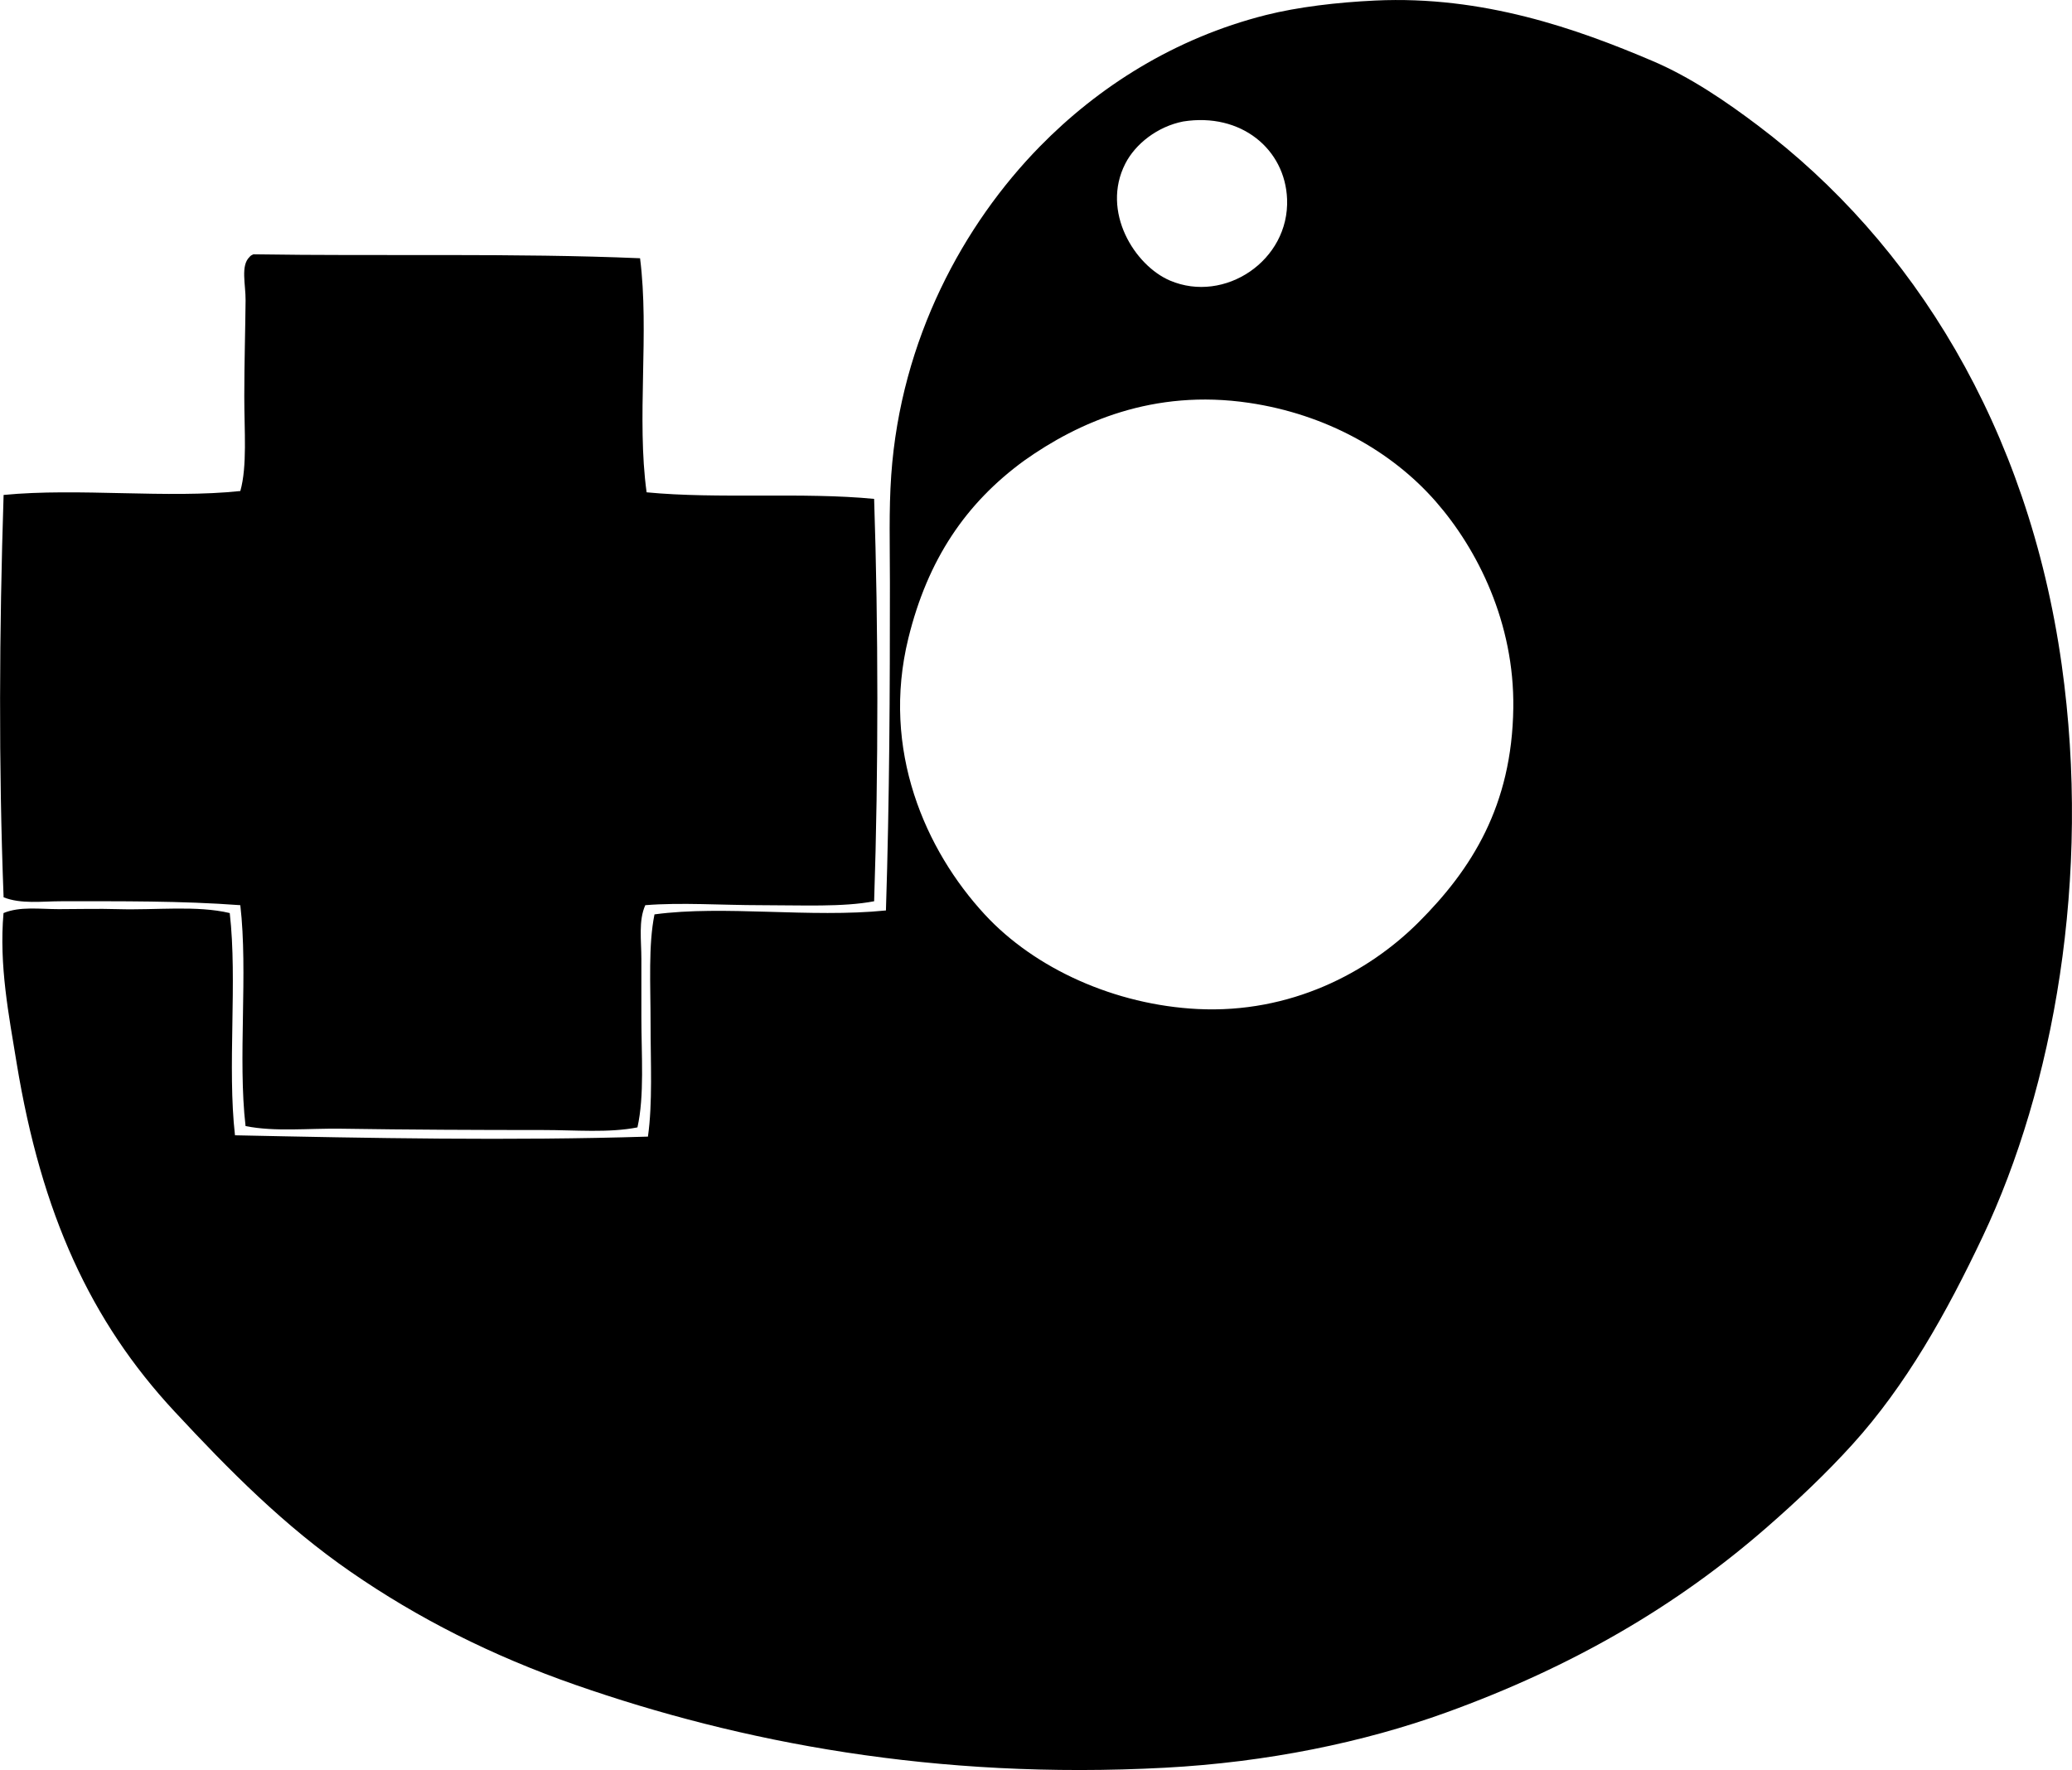 <?xml version="1.0" encoding="iso-8859-1"?>
<!-- Generator: Adobe Illustrator 19.2.0, SVG Export Plug-In . SVG Version: 6.00 Build 0)  -->
<svg version="1.1" xmlns="http://www.w3.org/2000/svg" xmlns:xlink="http://www.w3.org/1999/xlink" x="0px" y="0px"
	 viewBox="0 0 77.065 65.845" style="enable-background:new 0 0 77.065 65.845;" xml:space="preserve">
<g id="Association_x5F_dHospitalisation_x5F_du_x5F_Quebec">
	<path style="fill-rule:evenodd;clip-rule:evenodd;" d="M0.131,33.966c0.607-0.254,1.347-0.146,2.055-0.146
		c0.732,0,1.469-0.022,2.201,0c1.427,0.042,2.925-0.147,4.158,0.146c0.29,2.53-0.095,5.736,0.195,8.267
		c4.94,0.106,10.305,0.207,15.359,0.049c0.178-1.251,0.098-2.747,0.098-4.207c0-1.462-0.087-2.916,0.146-4.06
		c2.585-0.349,5.796,0.14,8.608-0.146c0.135-4.212,0.148-8.214,0.148-12.18c0-1.354-0.042-2.719,0.049-4.011
		c0.354-5.067,2.697-9.338,5.527-12.228c2.16-2.207,4.998-4.031,8.413-4.892c1.182-0.297,2.637-0.471,4.06-0.538
		c4.006-0.189,7.5,1.048,10.32,2.25c1.418,0.604,2.747,1.518,3.913,2.397c5.77,4.35,10.056,11.222,11.3,20.055
		c1.117,7.936-0.315,15.748-2.936,21.277c-1.358,2.869-2.857,5.535-4.842,7.729c-0.976,1.078-2.052,2.096-3.18,3.081
		c-3.363,2.939-7.246,5.2-11.935,6.897c-3.062,1.108-6.654,1.851-10.468,2.054c-8.519,0.453-15.799-0.948-21.913-3.081
		c-3.137-1.094-5.88-2.489-8.364-4.207c-2.47-1.707-4.512-3.769-6.555-5.968c-3.119-3.356-4.948-7.348-5.87-12.962
		C0.333,37.789-0.041,35.911,0.131,33.966z M41.855,6.085c-0.913,1.785,0.348,3.794,1.663,4.353
		c2.031,0.863,4.443-0.747,4.353-3.033c-0.072-1.854-1.71-3.227-3.864-2.886C43.053,4.706,42.232,5.349,41.855,6.085z
		 M33.785,23.743c-1.022,4.16,0.64,7.891,2.837,10.271c1.874,2.031,4.863,3.369,7.924,3.522c3.446,0.171,6.334-1.345,8.218-3.229
		c1.968-1.967,3.473-4.331,3.521-7.973c0.042-3.15-1.315-5.884-2.886-7.68c-1.646-1.881-4.098-3.247-6.945-3.668
		c-3.56-0.527-6.357,0.725-8.365,2.152C35.927,18.715,34.505,20.809,33.785,23.743z"/>
	<path style="fill-rule:evenodd;clip-rule:evenodd;" d="M23.806,9.607c0.351,2.757-0.135,5.96,0.244,8.707
		c2.647,0.257,5.818-0.014,8.462,0.245c0.156,4.758,0.164,10.041,0,14.968c-1.159,0.222-2.678,0.146-4.206,0.146
		c-1.476,0-2.972-0.108-4.305,0c-0.258,0.572-0.146,1.304-0.146,2.005c0,0.701,0,1.436,0,2.152c0,1.438,0.117,2.93-0.146,4.109
		c-1.08,0.212-2.282,0.098-3.522,0.098c-2.402,0-4.971-0.01-7.483-0.049c-1.237-0.019-2.47,0.123-3.571-0.098
		c-0.291-2.513,0.097-5.704-0.195-8.217c-2.189-0.164-4.47-0.146-6.652-0.146c-0.74,0-1.502,0.111-2.152-0.147
		c-0.188-4.907-0.162-9.882,0-14.968c2.786-0.27,6.098,0.143,8.805-0.146c0.26-0.931,0.146-2.22,0.147-3.522
		c0-1.246,0.039-2.521,0.048-3.571c0.006-0.583-0.192-1.293,0.147-1.614C9.315,9.512,9.368,9.484,9.425,9.46
		C14.192,9.536,19.162,9.409,23.806,9.607z"/>
</g>
<g id="Layer_1">
</g>
</svg>
